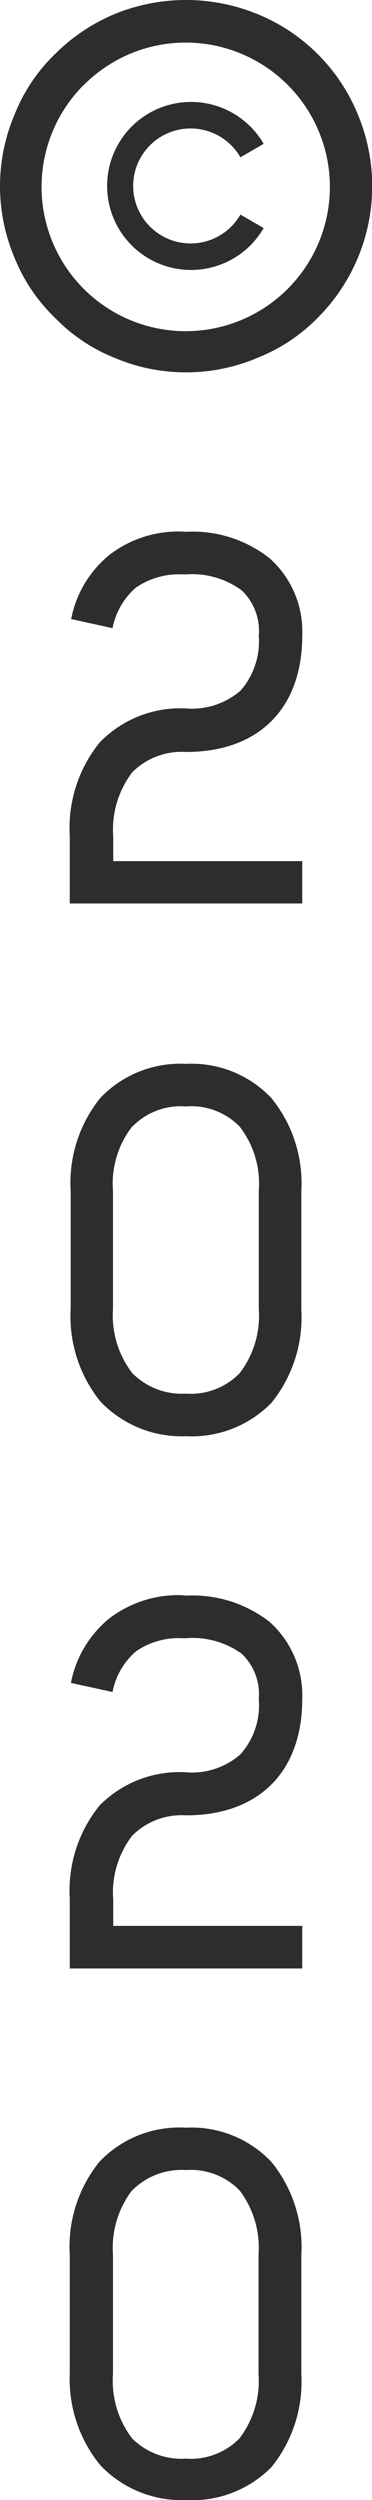 <svg xmlns="http://www.w3.org/2000/svg" viewBox="0 0 16 107.42"><defs><style>.cls-1{fill:#2d2d2d;}</style></defs><g id="Livello_2" data-name="Livello 2"><g id="Livello_1-2" data-name="Livello 1"><path class="cls-1" d="M11.11.62a7.88,7.88,0,0,1,4.27,4.27,8,8,0,0,1-1.71,8.76,7.48,7.48,0,0,1-2.56,1.71,7.88,7.88,0,0,1-6.22,0,7.36,7.36,0,0,1-2.53-1.71A7.38,7.38,0,0,1,.64,11.11a7.88,7.88,0,0,1,0-6.22A7.36,7.36,0,0,1,2.36,2.33,8,8,0,0,1,4.89.62a8.11,8.11,0,0,1,6.22,0Zm-7.48,3A6.2,6.2,0,1,0,8,1.83,6.17,6.17,0,0,0,3.63,3.63Zm7.71,2.56-1,.58a2.47,2.47,0,1,0,0,2.46l1,.58a3.61,3.61,0,1,1,0-3.62Z"/><path class="cls-1" d="M8,22.85A5.32,5.32,0,0,1,11.61,24,4.21,4.21,0,0,1,13,27.31c0,3.11-1.85,5-5,5a3,3,0,0,0-2.31.87,4.07,4.07,0,0,0-.82,2.77V37H13v1.82H3V35.91a5.84,5.84,0,0,1,1.28-4A4.82,4.82,0,0,1,8,30.44a3.19,3.19,0,0,0,2.35-.77,3.22,3.22,0,0,0,.78-2.36,2.4,2.4,0,0,0-.73-1.94A3.6,3.6,0,0,0,8,24.68H7.84a3.28,3.28,0,0,0-2,.57,3.11,3.11,0,0,0-1,1.74L3.06,26.6a4.7,4.7,0,0,1,1.65-2.76,4.85,4.85,0,0,1,3.13-1Z"/><path class="cls-1" d="M11.68,47.19a5.8,5.8,0,0,1,1.28,4v5.08a5.83,5.83,0,0,1-1.28,4A4.79,4.79,0,0,1,8,61.71a4.82,4.82,0,0,1-3.68-1.49,5.83,5.83,0,0,1-1.28-4V51.17a5.8,5.8,0,0,1,1.28-4A4.75,4.75,0,0,1,8,45.71,4.72,4.72,0,0,1,11.68,47.19Zm-6,1.22a4,4,0,0,0-.82,2.76v5.08A4.06,4.06,0,0,0,5.69,59,3,3,0,0,0,8,59.88,2.93,2.93,0,0,0,10.31,59a4.06,4.06,0,0,0,.82-2.76V51.17a4,4,0,0,0-.82-2.76A2.9,2.9,0,0,0,8,47.54,2.91,2.91,0,0,0,5.69,48.41Z"/><path class="cls-1" d="M8,68.56a5.37,5.37,0,0,1,3.61,1.14A4.24,4.24,0,0,1,13,73c0,3.11-1.85,5-5,5a3,3,0,0,0-2.31.87,4,4,0,0,0-.82,2.76v1.12H13v1.83H3v-3a5.81,5.81,0,0,1,1.28-4A4.82,4.82,0,0,1,8,76.15a3.15,3.15,0,0,0,2.35-.78A3.18,3.18,0,0,0,11.13,73a2.4,2.4,0,0,0-.73-1.94A3.6,3.6,0,0,0,8,70.39H7.84a3.22,3.22,0,0,0-2,.57,3.07,3.07,0,0,0-1,1.74l-1.79-.39a4.73,4.73,0,0,1,1.65-2.77,4.9,4.9,0,0,1,3.13-1Z"/><path class="cls-1" d="M11.68,92.9a5.8,5.8,0,0,1,1.28,4V102a5.84,5.84,0,0,1-1.28,4A4.79,4.79,0,0,1,8,107.42a4.82,4.82,0,0,1-3.68-1.49A5.84,5.84,0,0,1,3,102V96.88a5.8,5.8,0,0,1,1.28-4A4.75,4.75,0,0,1,8,91.42,4.72,4.72,0,0,1,11.68,92.9Zm-6,1.21a4.09,4.09,0,0,0-.82,2.77V102a4.09,4.09,0,0,0,.82,2.77,3,3,0,0,0,2.31.87,2.93,2.93,0,0,0,2.31-.87,4.09,4.09,0,0,0,.82-2.77V96.88a4.09,4.09,0,0,0-.82-2.77A2.93,2.93,0,0,0,8,93.24,3,3,0,0,0,5.69,94.11Z"/></g></g></svg>